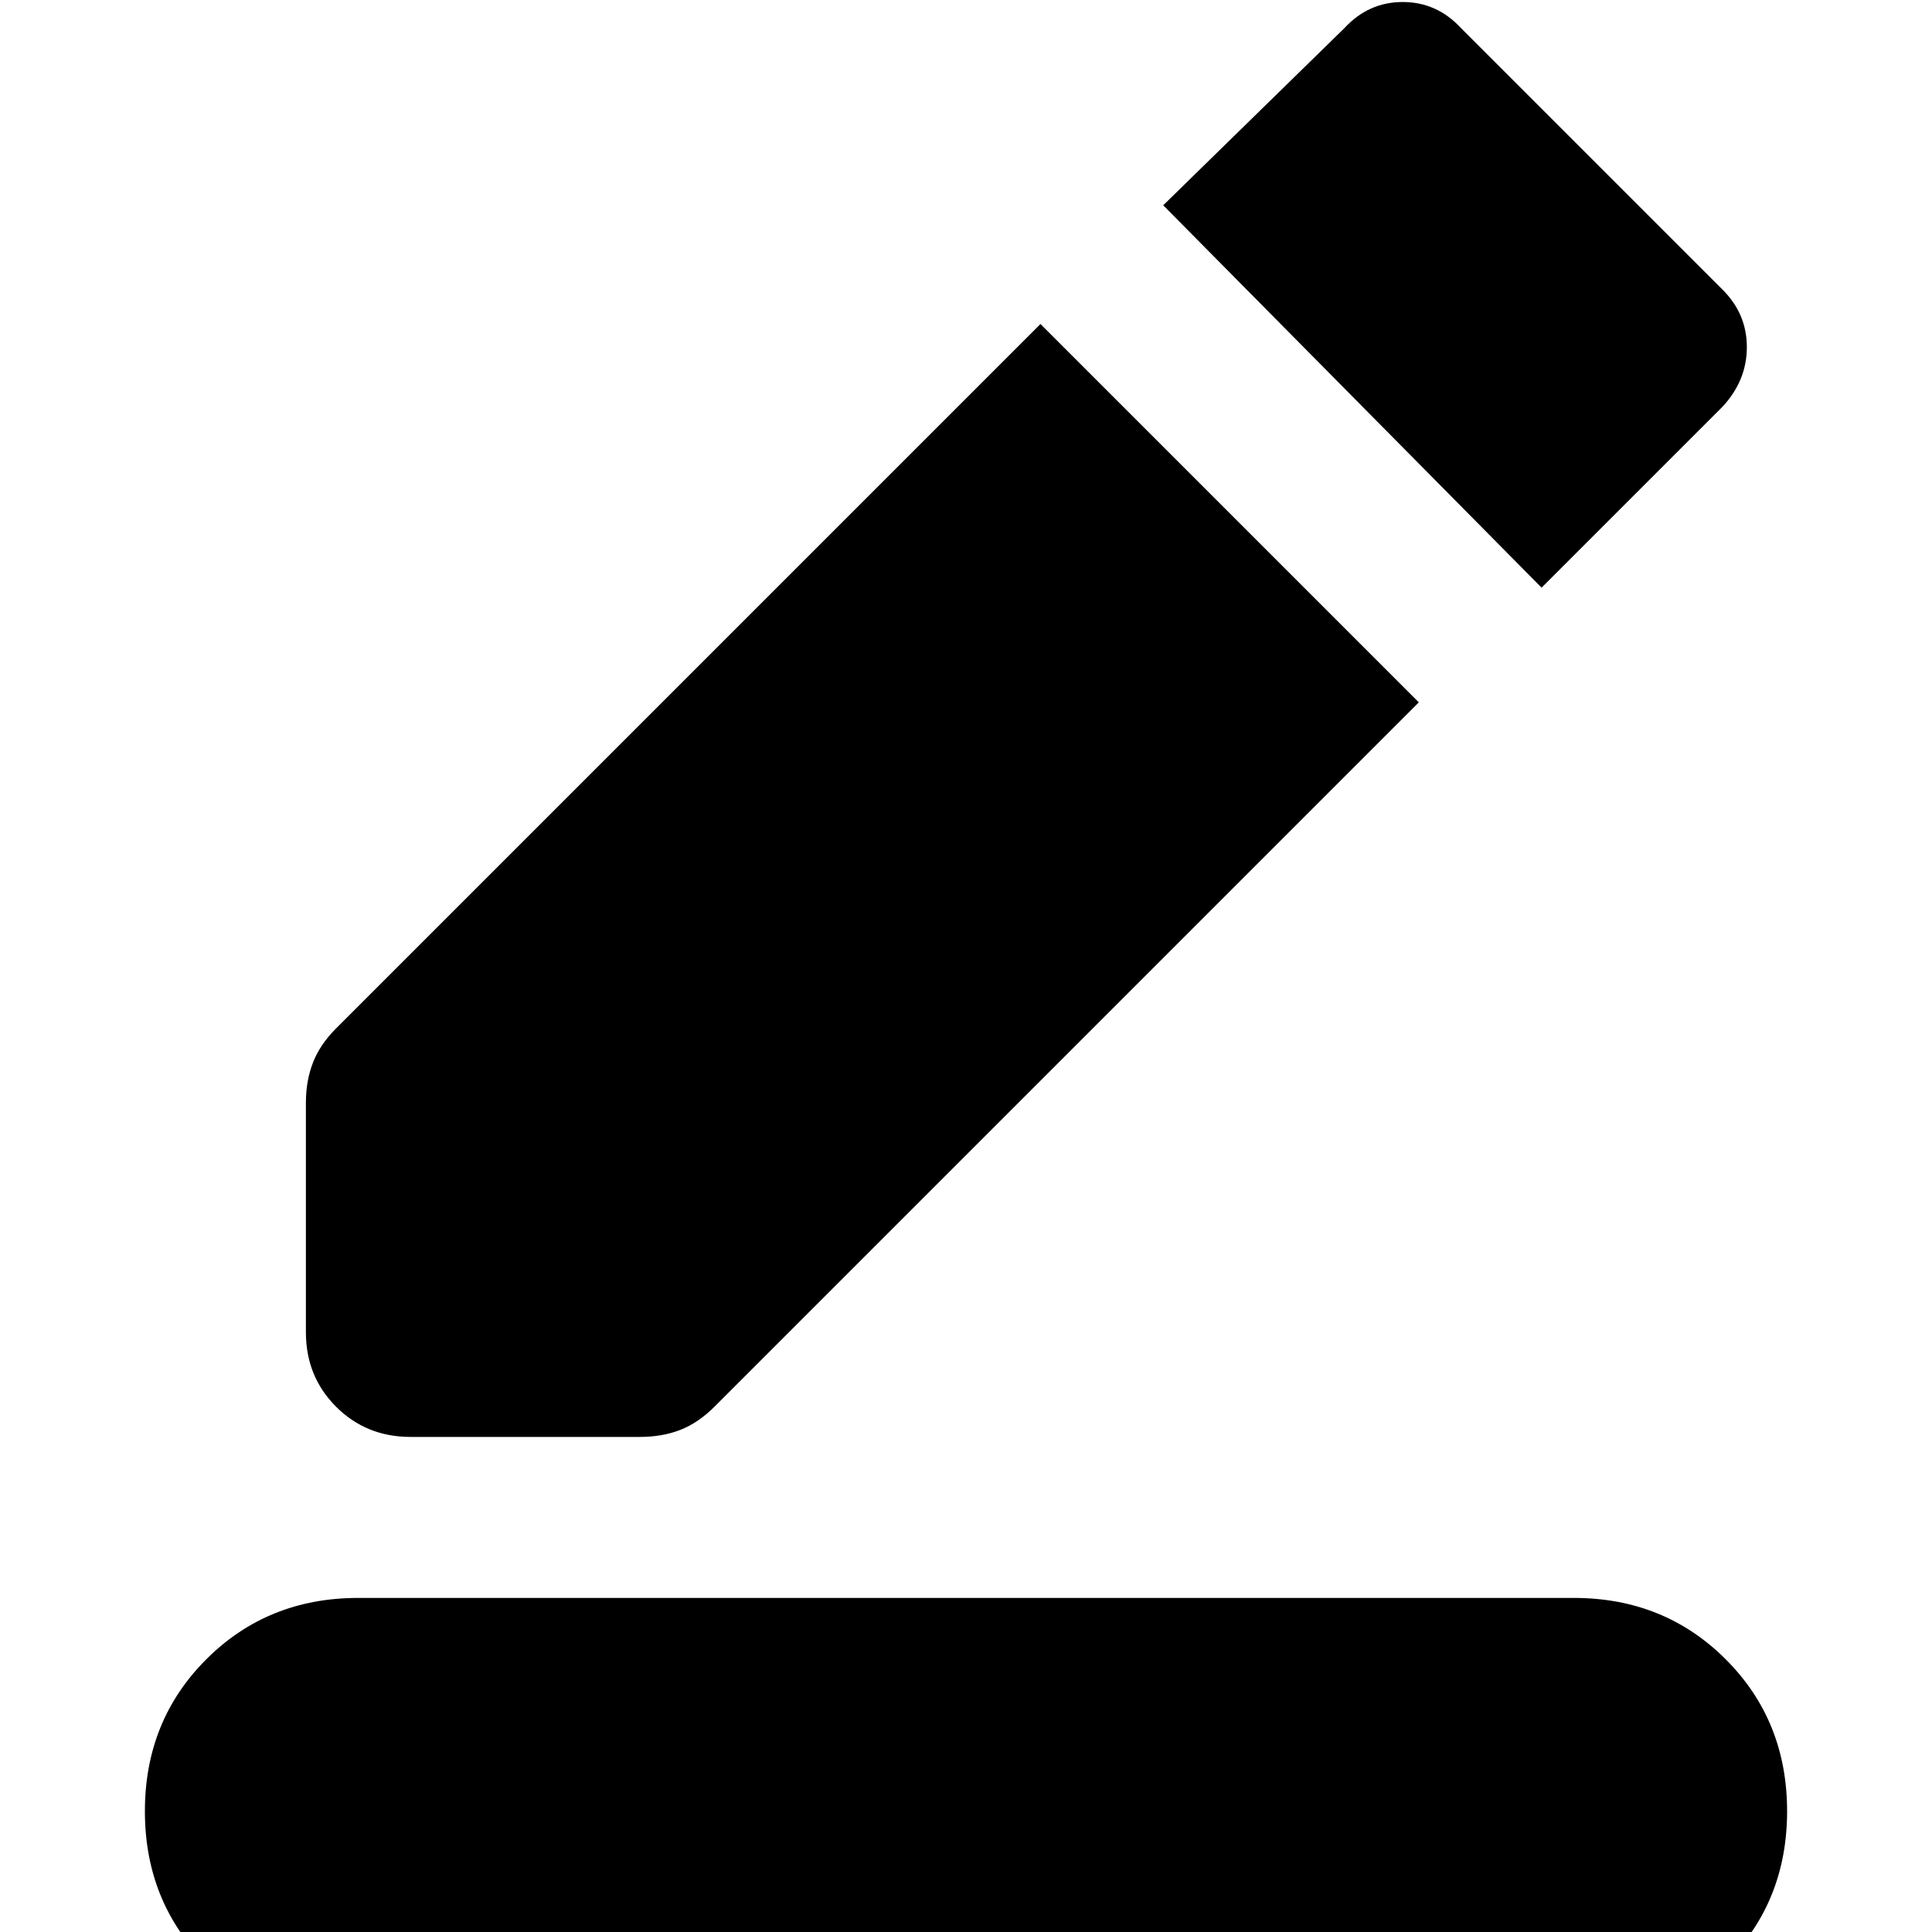 <svg xmlns="http://www.w3.org/2000/svg" height="24" width="24"><path d="M4.45 25.15Q3.325 25.15 2.562 24.387Q1.8 23.625 1.8 22.5Q1.8 21.375 2.562 20.613Q3.325 19.85 4.45 19.85H19.55Q20.675 19.85 21.438 20.613Q22.2 21.375 22.2 22.5Q22.2 23.625 21.438 24.387Q20.675 25.15 19.55 25.15ZM5.1 17.85Q4.55 17.85 4.175 17.475Q3.8 17.1 3.8 16.55V13.7Q3.8 13.425 3.888 13.2Q3.975 12.975 4.175 12.775L12.925 4.025L17.625 8.725L8.875 17.475Q8.675 17.675 8.45 17.763Q8.225 17.85 7.95 17.85ZM19.15 7.3 14.45 2.55 16.7 0.35Q17 0.025 17.425 0.025Q17.85 0.025 18.15 0.35L21.4 3.6Q21.7 3.9 21.7 4.312Q21.7 4.725 21.4 5.05Z"/></svg>